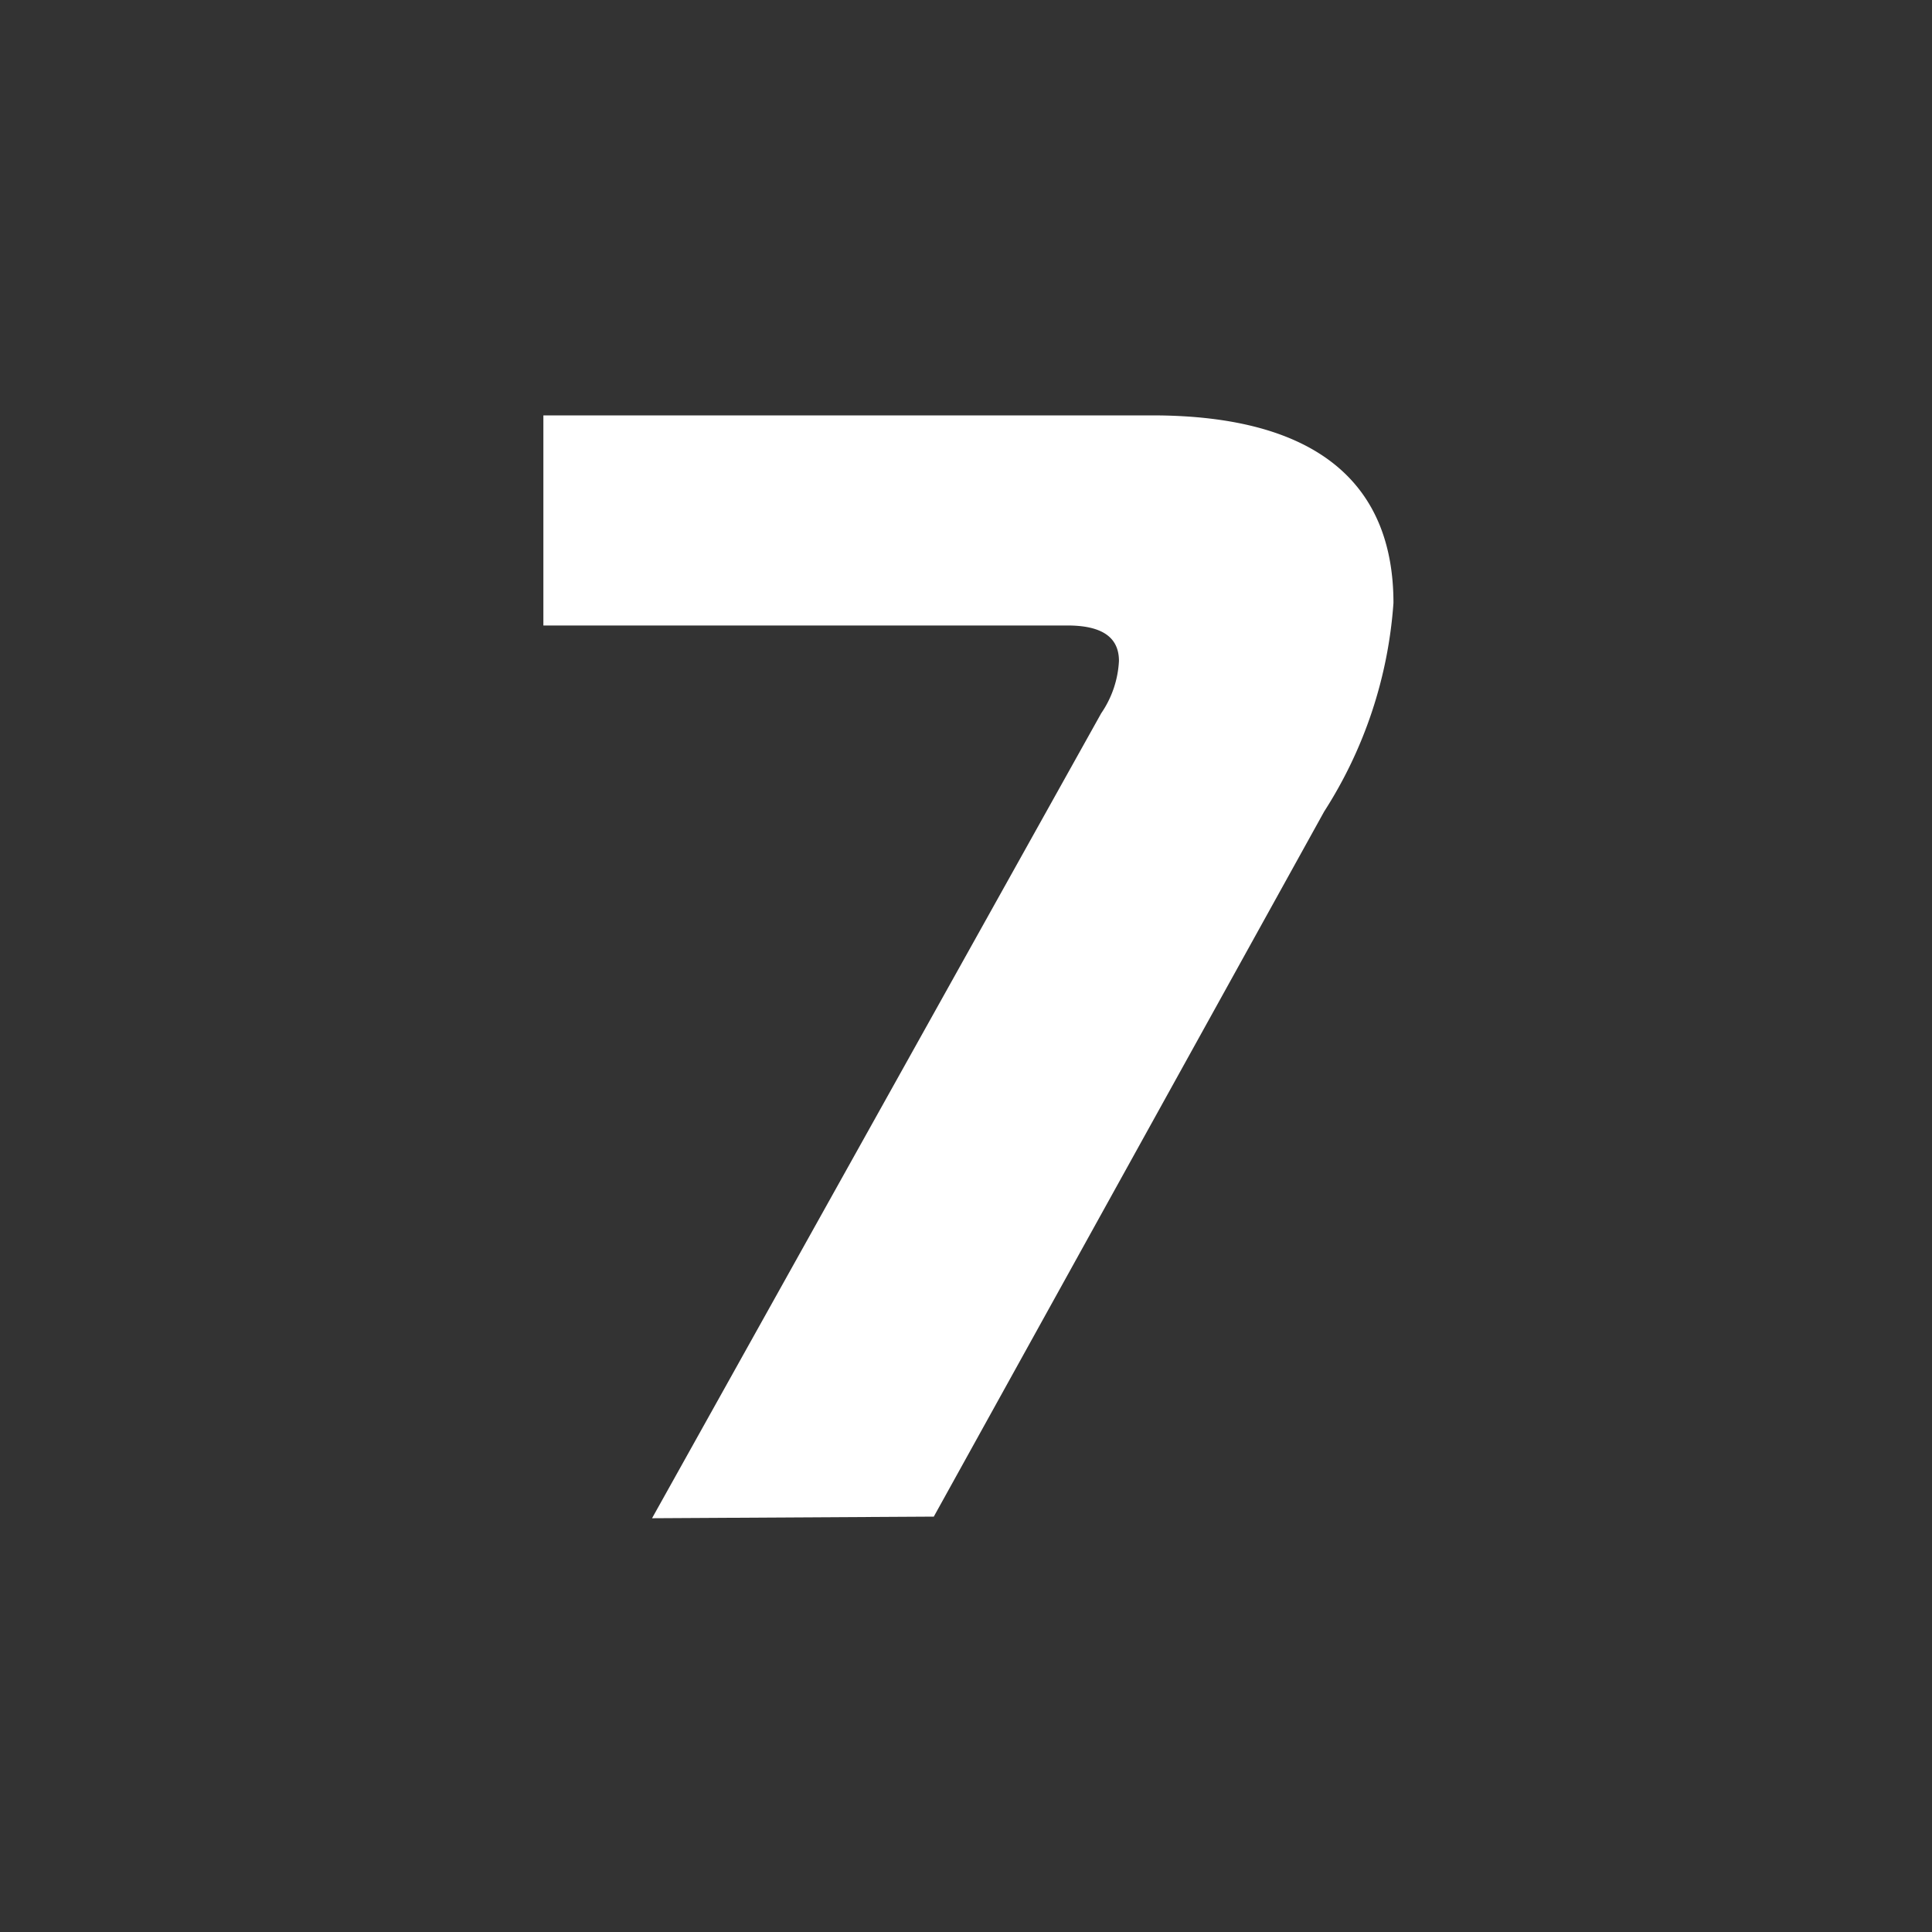 <svg id="Layer_1" data-name="Layer 1" xmlns="http://www.w3.org/2000/svg" viewBox="0 0 24 24"><rect x="0" y="0" width="24" height="24" fill="#333333" stroke="none"/><defs><style>.cls-1{fill:none;}.cls-2{fill:#fff;}</style></defs><g id="classic_ArrowDown"><g id="Group_169980" data-name="Group 169980"><rect id="Rectangle_626011-34" data-name="Rectangle 626011-34" class="cls-1" x="2.88" y="2.88" width="18.24" height="18.24"/><path id="Path_75849" data-name="Path 75849" class="cls-2" d="M11.6,18.84l4.85-8.76a5.5,5.5,0,0,0,.86-2.59c0-1.45-.91-2.33-3-2.33H6.75V7.77h6.51c.42,0,.64.14.64.44a1.26,1.26,0,0,1-.22.65l-5.58,10Z"/></g></g></svg>